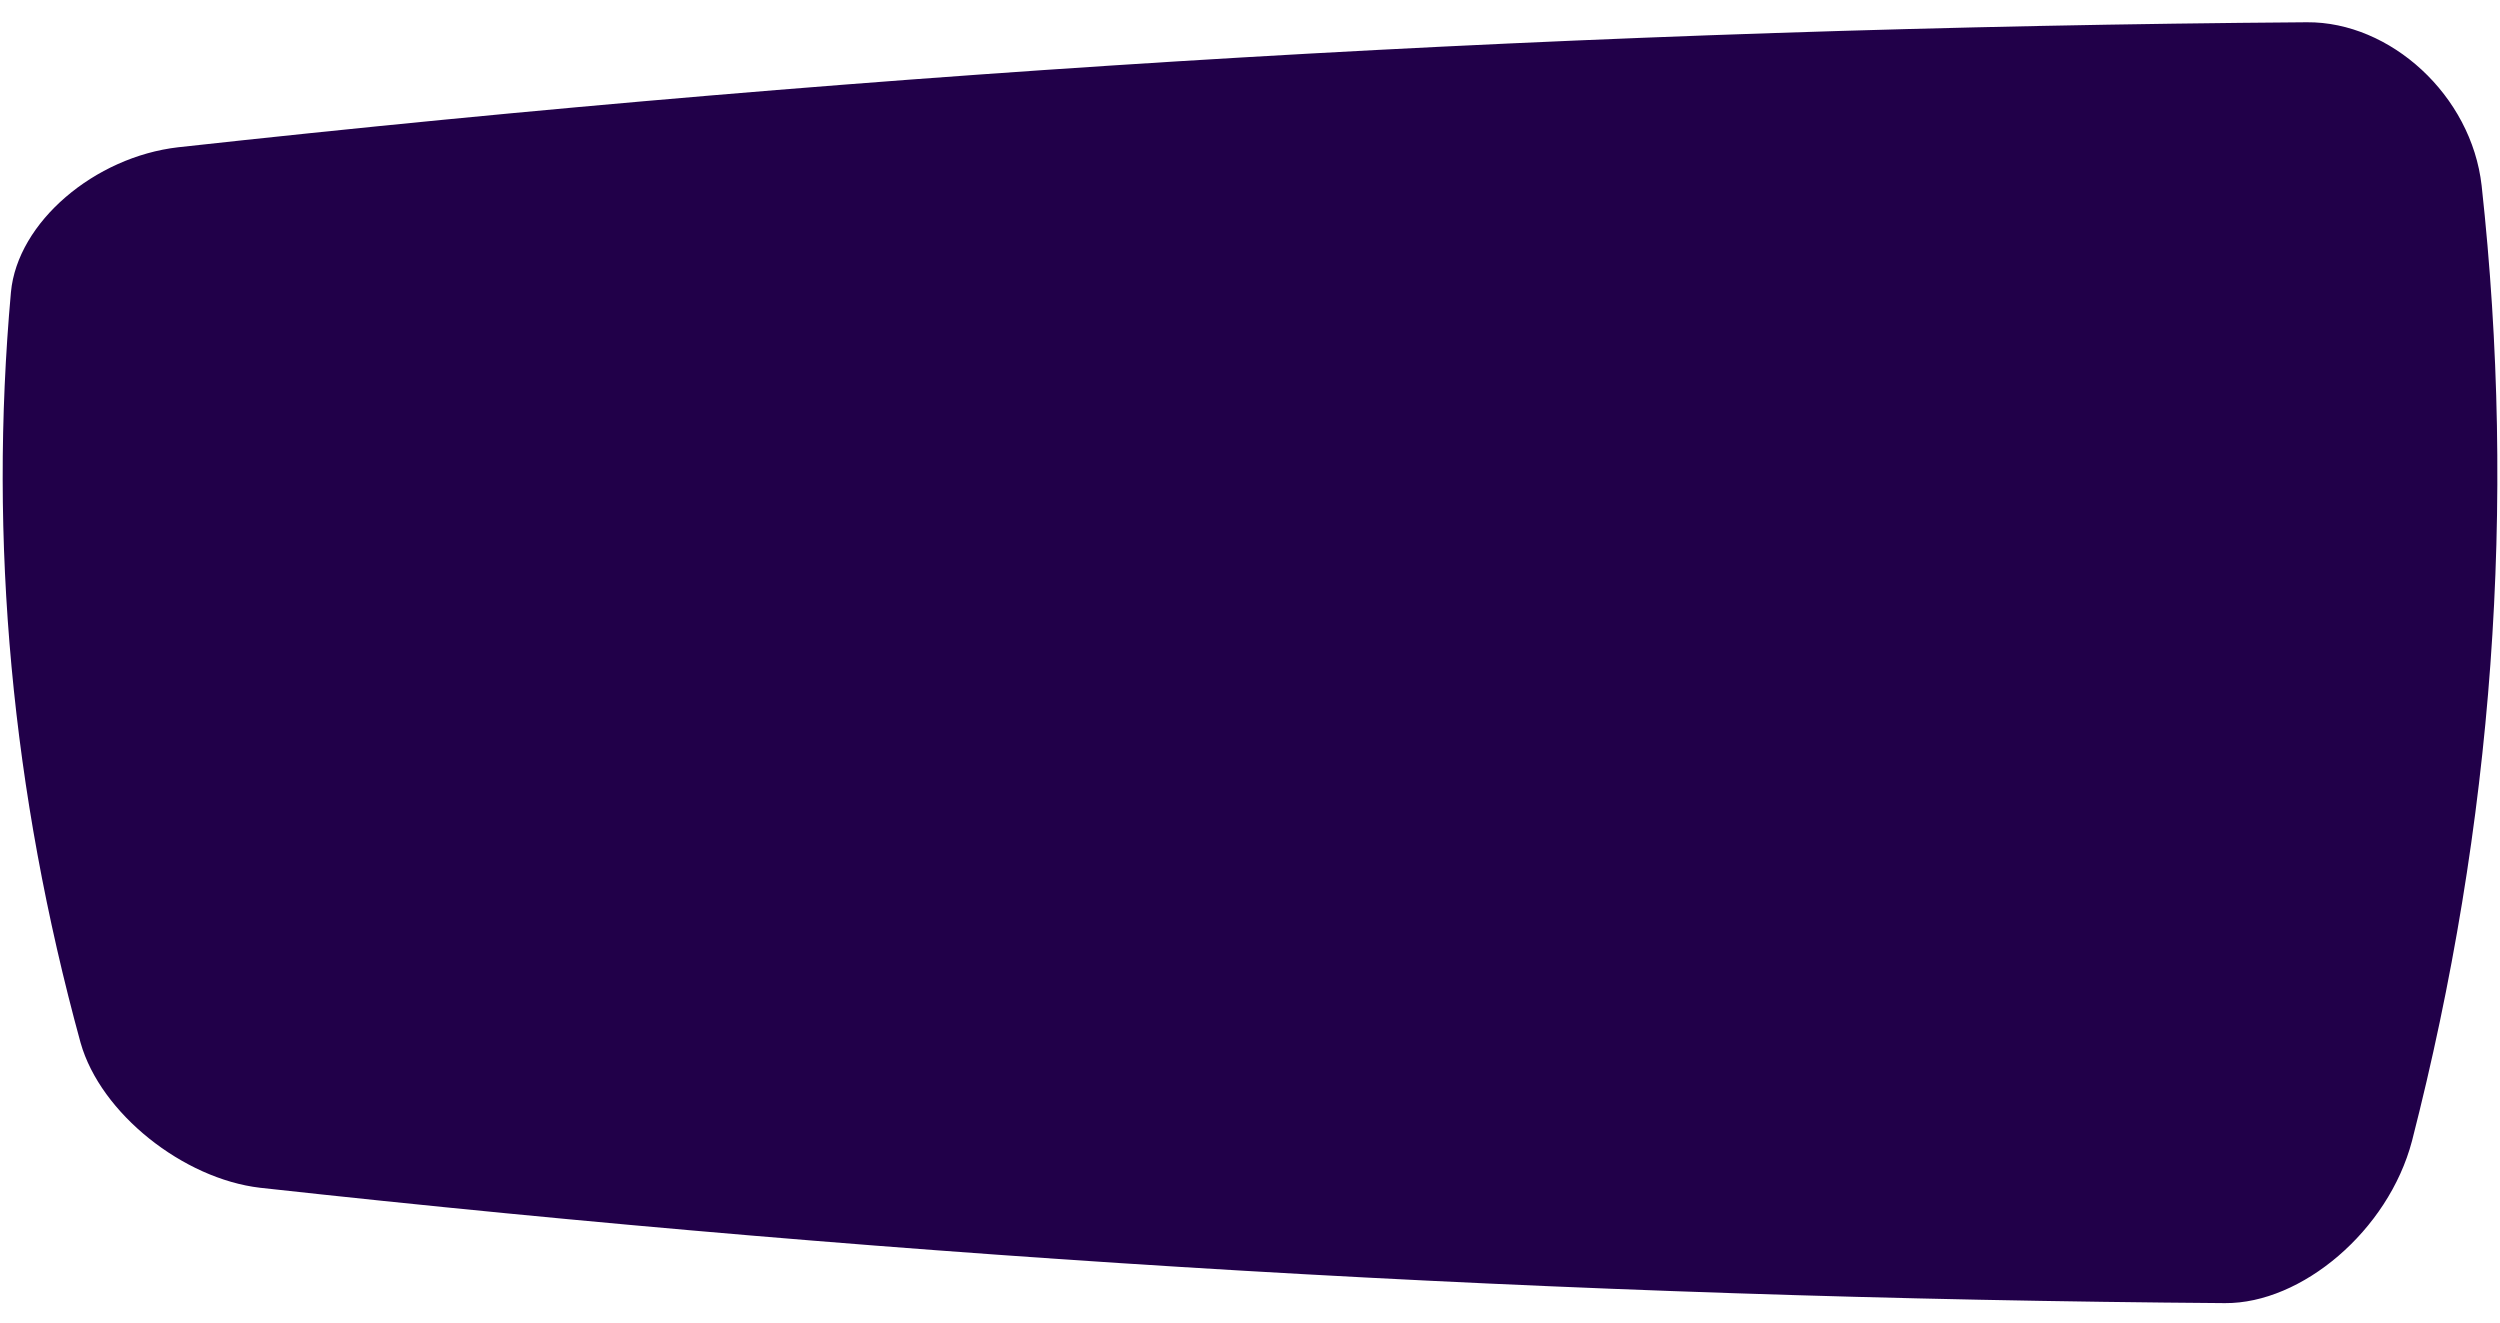 <?xml version="1.0" encoding="utf-8"?>
<!-- Generator: Adobe Illustrator 22.1.0, SVG Export Plug-In . SVG Version: 6.00 Build 0)  -->
<svg version="1.1" id="Layer_1" xmlns="http://www.w3.org/2000/svg" xmlns:xlink="http://www.w3.org/1999/xlink" x="0px" y="0px"
	 viewBox="0 0 1920 1016" style="enable-background:new 0 0 1920 1016;" xml:space="preserve">
<style type="text/css">
	.st0{fill:#210049;}
</style>
<path class="st0" d="M1708.8,1000.8c-503-3.7-1006.1-33.2-1509.1-88.6c-58.9-6.9-122.4-57-137.8-111.3C9,607.9-8.8,415.8,8.4,224.4
	c5-53.8,64.3-103.9,128.4-111.3c545-60,1089.9-92,1634.9-96c64-0.5,126.4,56,134.2,125.5c26.8,245.3,9,489.9-53.5,733.7
	C1834.2,945.3,1767.6,1001.2,1708.8,1000.8z"/>
</svg>
